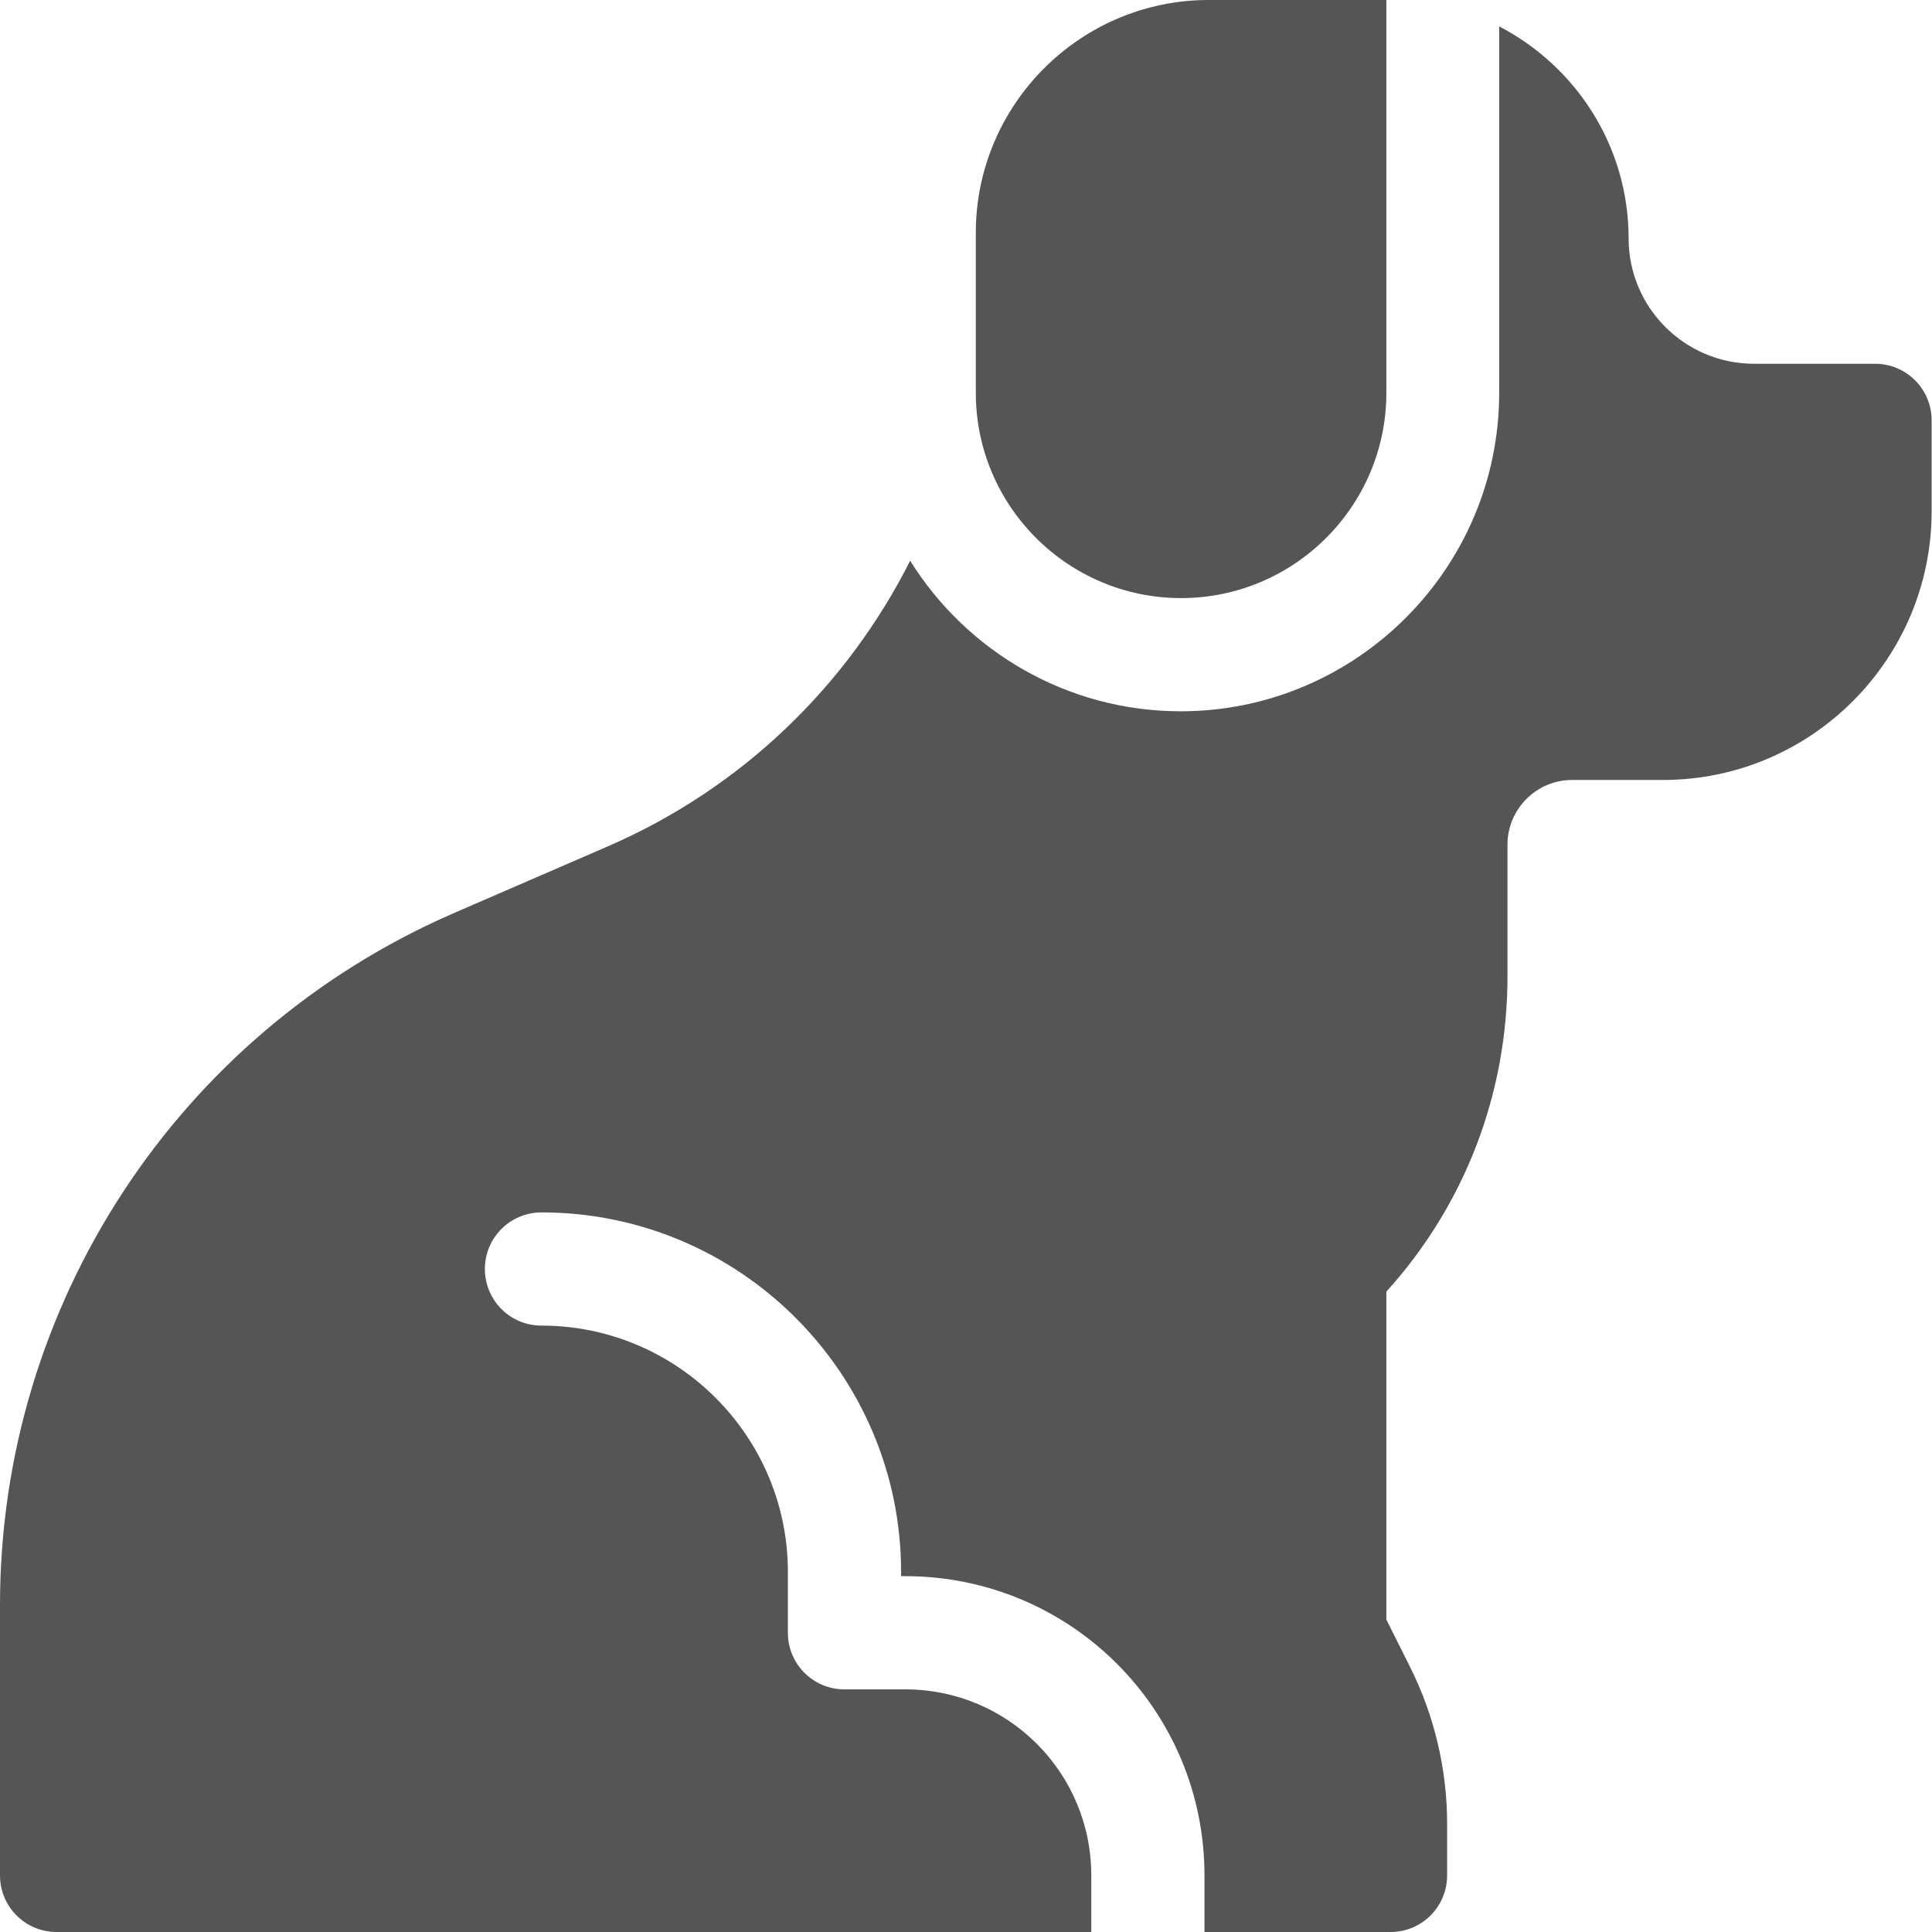 <?xml version="1.0" encoding="utf-8"?>
<!-- Generator: Adobe Illustrator 24.0.1, SVG Export Plug-In . SVG Version: 6.00 Build 0)  -->
<svg version="1.1" id="圖層_1" xmlns="http://www.w3.org/2000/svg" xmlns:xlink="http://www.w3.org/1999/xlink" x="0px" y="0px"
	 viewBox="0 0 512 512" style="enable-background:new 0 0 512 512;" xml:space="preserve">
<style type="text/css">
	.st0{fill:#555555;}
</style>
<path class="st0" d="M367.4,104.1V0l-47.1,0c-34,0-61.7,27.7-61.7,61.7v42.4c0,30,24.4,54.4,54.4,54.4
	C343,158.5,367.4,134.1,367.4,104.1z"/>
<path class="st0" d="M0,425.3L0,497c0,8.3,6.7,15,15,15h274.2v-15c0-27.2-22-49.3-49.3-49.3h-16.1c-8.3,0-15-6.7-15-15v-16.1
	c0-36-29.3-65.3-65.3-65.3c-8.3,0-15-6.7-15-15c0-8.3,6.7-15,15-15c52.6,0,95.3,42.8,95.3,95.3v1.1h1.1c43.8,0,79.3,35.4,79.3,79.3
	v15h49.3c8.3,0,15-6.7,15-15v-13.8c0-14.3-3.4-28.6-9.8-41.4l-6.3-12.6v-86.9c20.8-23,32.1-52.4,32.1-83.6v-34.9
	c0-9.4,7.7-17.1,17.1-17.1h24.1c39.3,0,71.2-32,71.2-71.2v-24.1c0-8.3-6.7-15-15-15h-32.1c-18.3,0-33.2-14.9-33.2-33.2
	c0-24.4-13.9-45.6-34.3-56.2v97.1c0,46.5-37.9,84.4-84.4,84.4c-30.2,0-56.8-16-71.7-39.9c-16.7,33.1-44.5,60.2-79.9,75.6l-41.3,17.9
	C47.1,273.9,0,345.8,0,425.3z"/>
</svg>
